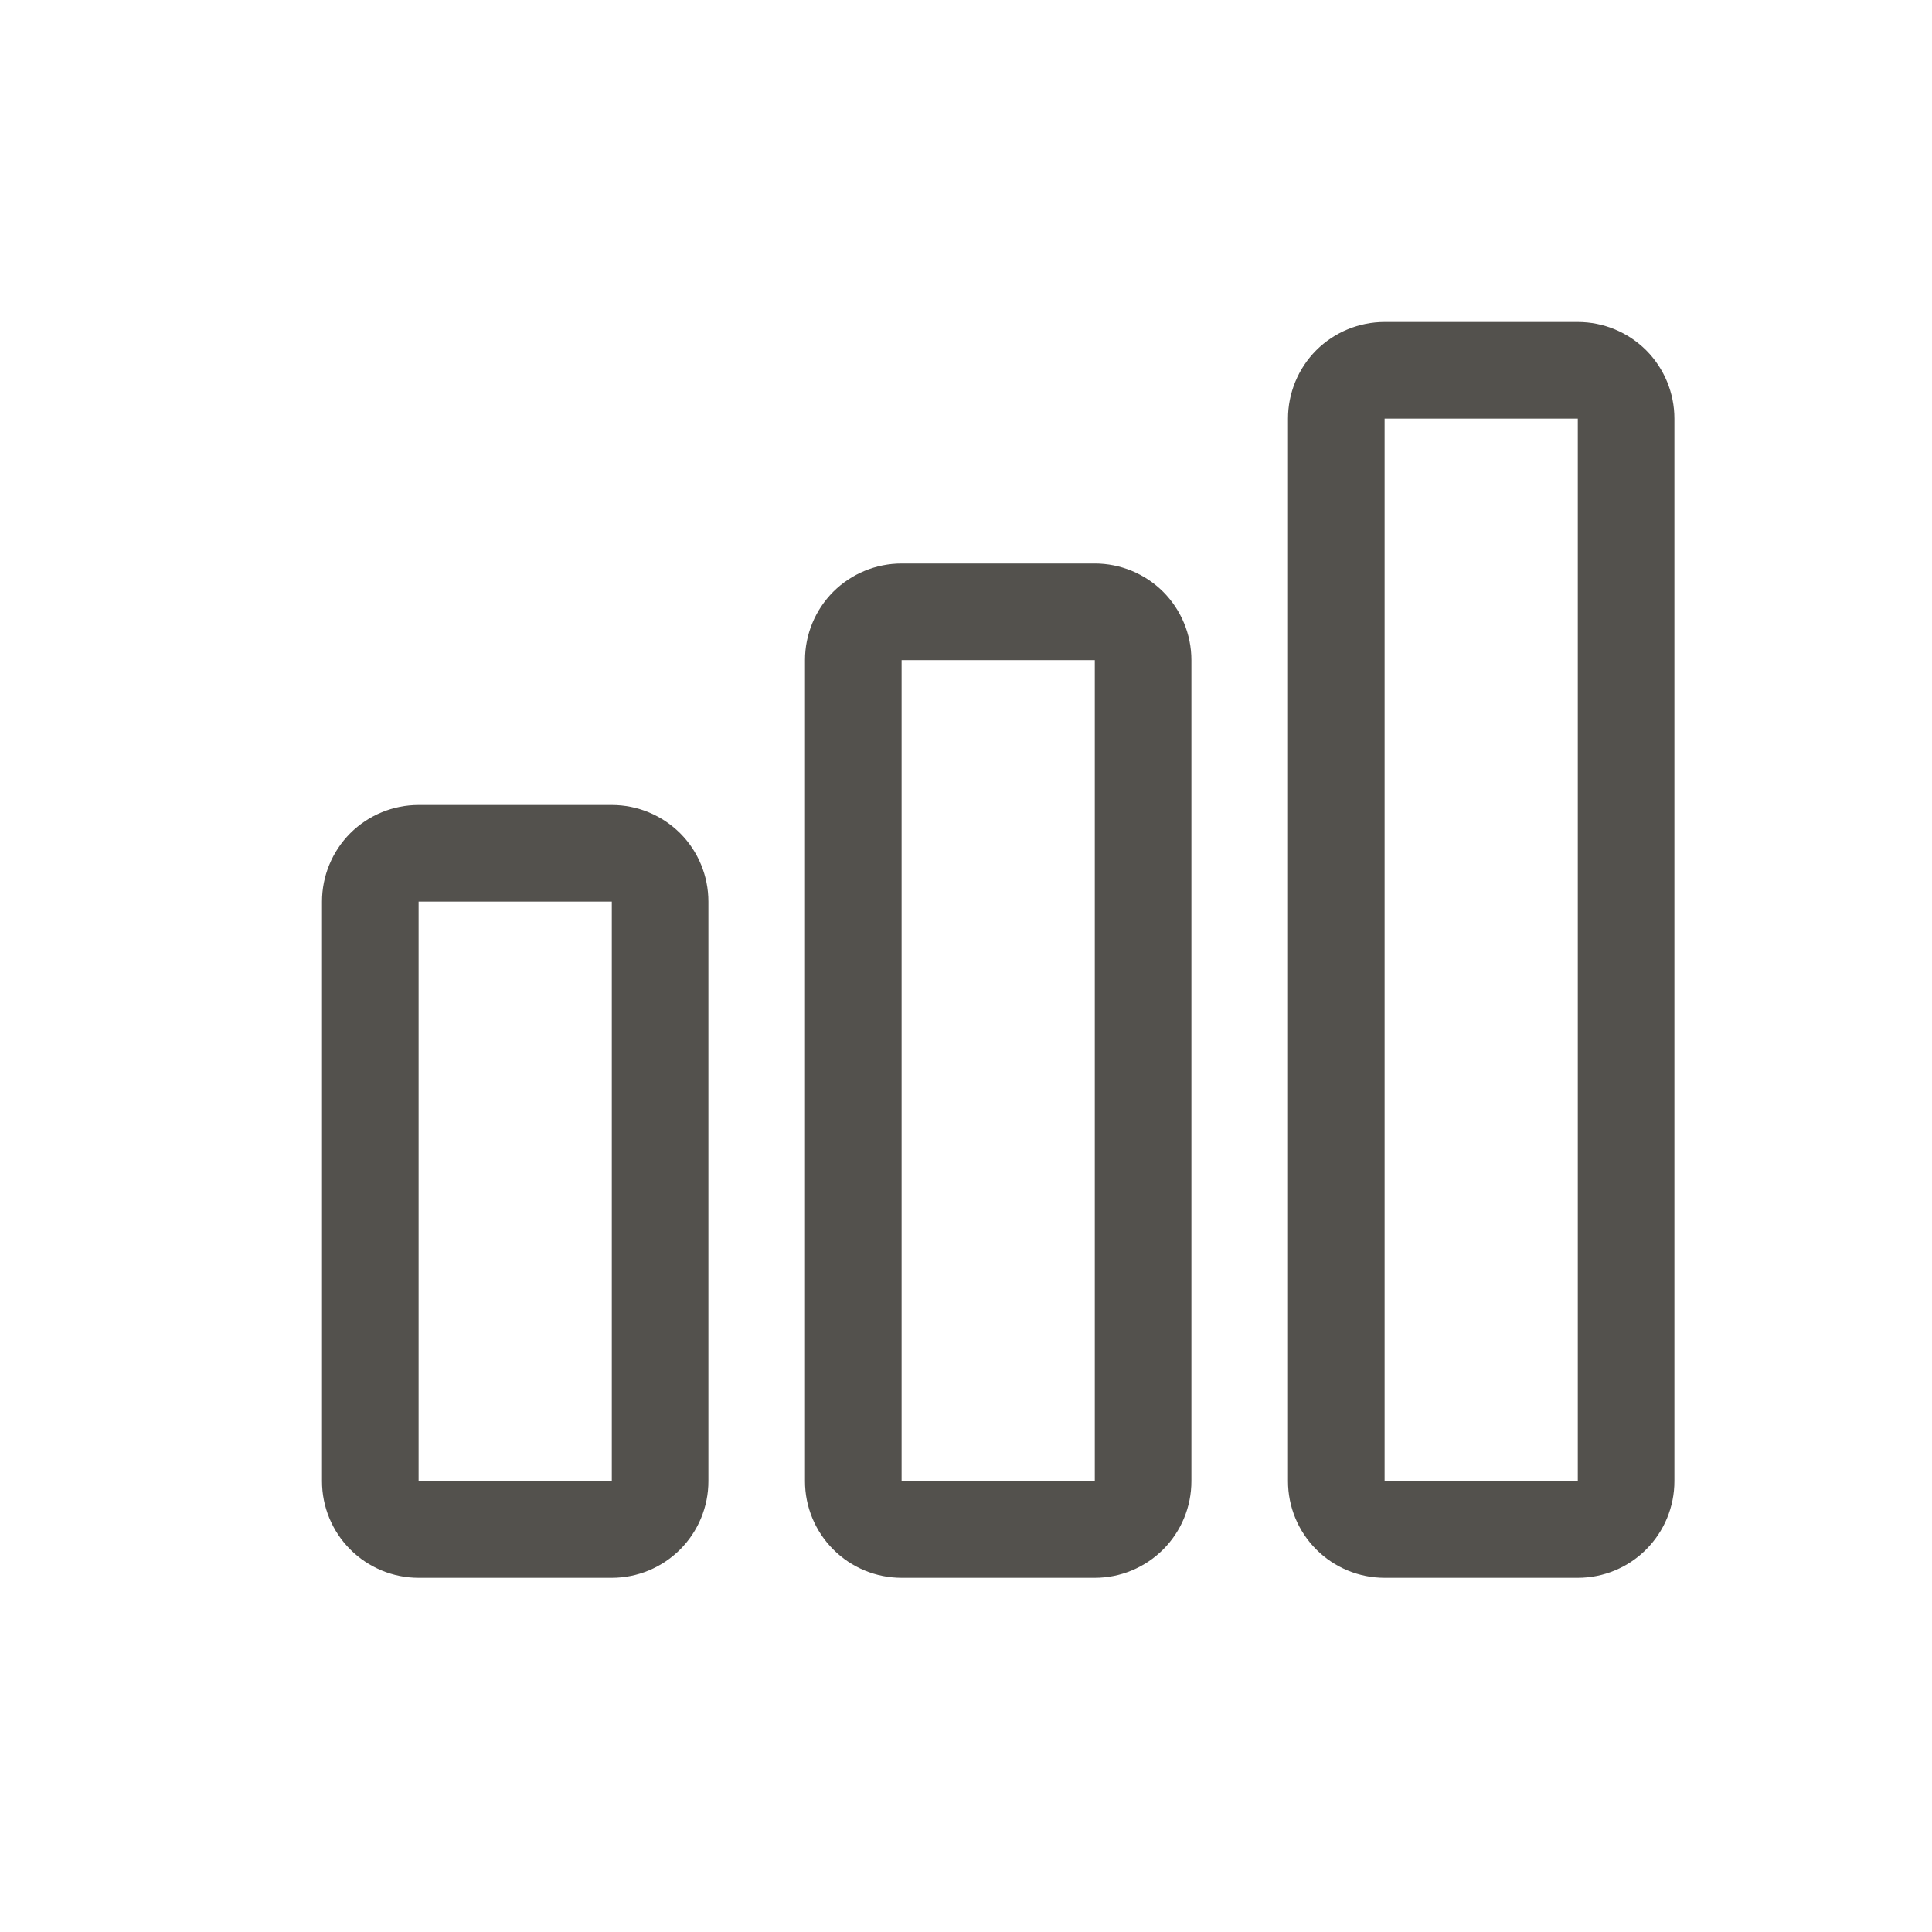 <svg width="24" height="24" viewBox="0 0 24 24" fill="none" xmlns="http://www.w3.org/2000/svg">
<path d="M7.6 10H5.2C4.882 10 4.577 10.126 4.351 10.351C4.126 10.577 4 10.882 4 11.2V18.4C4 18.718 4.126 19.023 4.351 19.248C4.577 19.474 4.882 19.6 5.2 19.6H7.6C7.918 19.6 8.223 19.474 8.449 19.248C8.674 19.023 8.8 18.718 8.8 18.4V11.2C8.8 10.882 8.674 10.576 8.449 10.351C8.223 10.126 7.918 10 7.6 10ZM5.2 18.4V11.2H7.6V18.4H5.2ZM13.6 7H11.2C10.882 7 10.577 7.126 10.351 7.351C10.126 7.577 10 7.882 10 8.2V18.4C10 18.718 10.126 19.023 10.351 19.248C10.577 19.474 10.882 19.6 11.2 19.6H13.6C13.918 19.6 14.223 19.474 14.449 19.248C14.674 19.023 14.8 18.718 14.8 18.4V8.2C14.8 7.882 14.674 7.577 14.449 7.351C14.223 7.126 13.918 7 13.6 7ZM11.2 18.4V8.2H13.6V18.4H11.2ZM19.6 4H17.2C16.882 4 16.577 4.126 16.351 4.351C16.126 4.577 16 4.882 16 5.2V18.4C16 18.718 16.126 19.023 16.351 19.248C16.577 19.474 16.882 19.6 17.2 19.6H19.6C19.918 19.6 20.224 19.474 20.449 19.248C20.674 19.023 20.8 18.718 20.8 18.4V5.2C20.8 4.882 20.674 4.577 20.449 4.351C20.223 4.126 19.918 4 19.6 4ZM17.2 18.4V5.2H19.6V18.4H17.2Z" fill="#53514D"/>
</svg>
